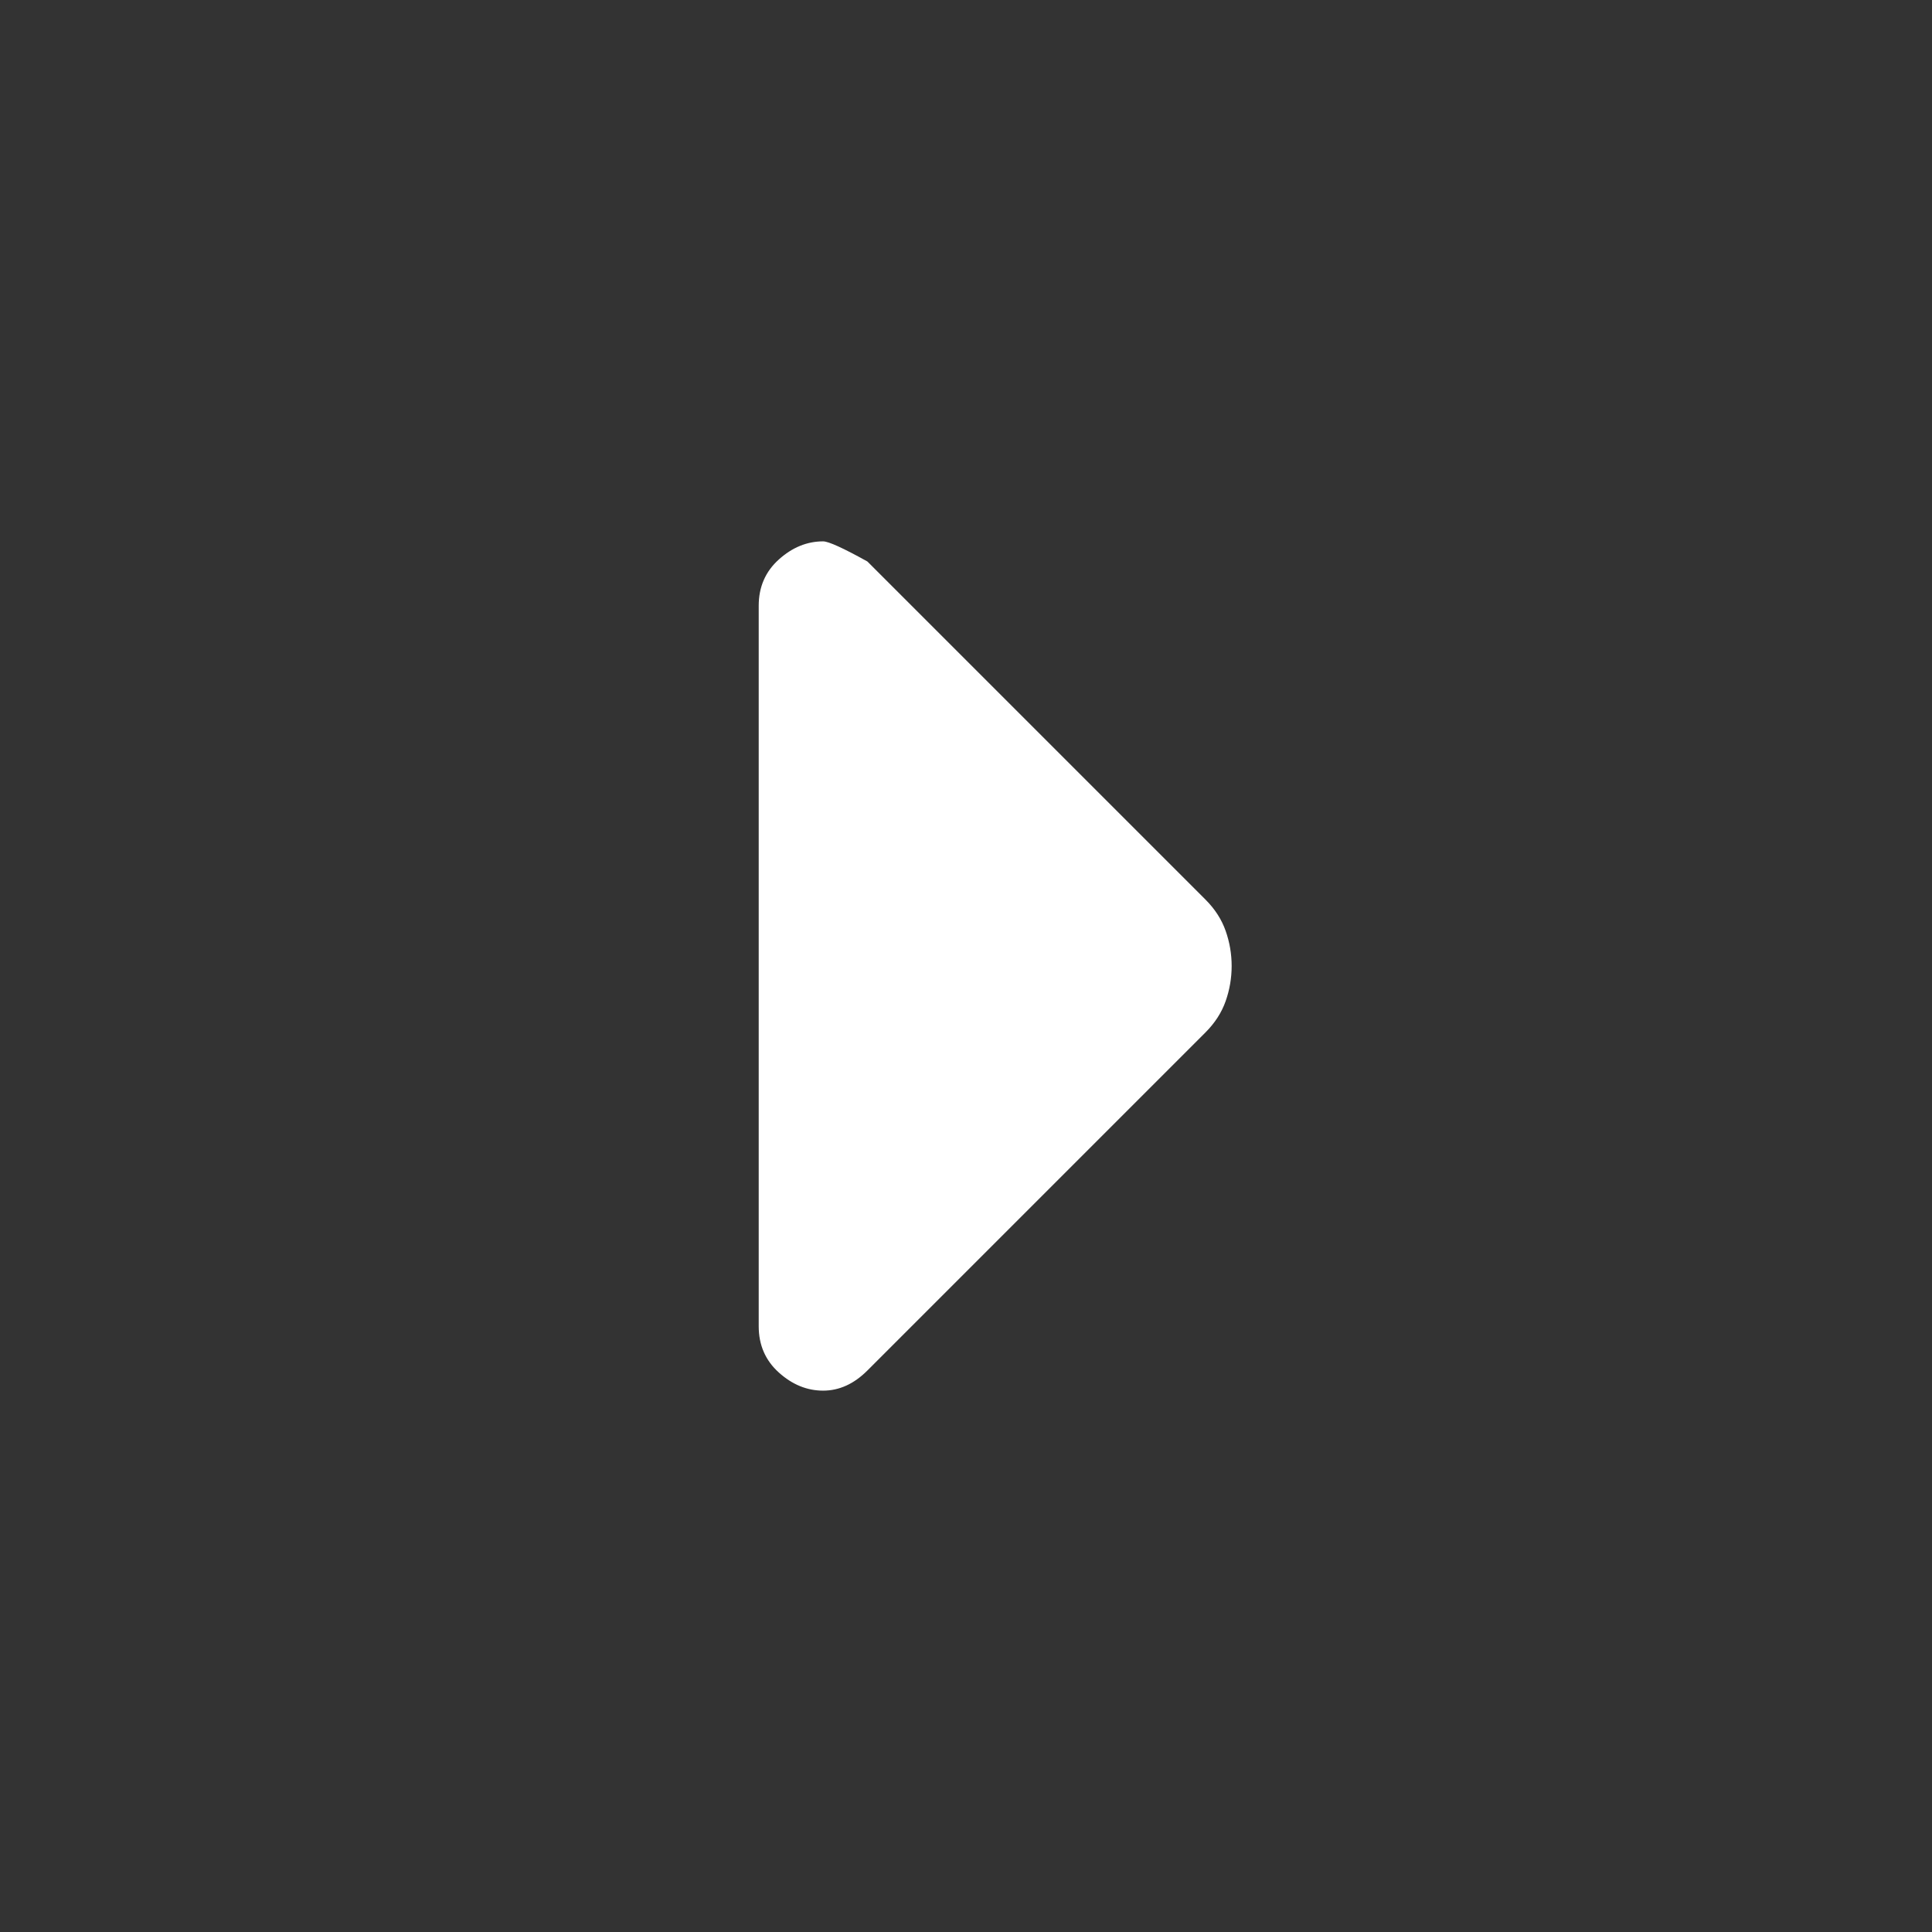 <svg xmlns="http://www.w3.org/2000/svg" height="24px" viewBox="0 -960 960 960" width="24px" fill="#FFFFFF"><rect x="0" y="-960" width="960" height="960" fill="#333333" stroke="none"/><path d="M409-269q-12 0-22-9t-10-23v-358q0-14 10-23t22-9q4 0 22 10l168 168q7 7 10 15.5t3 17.5q0 9-3 17.5T599-447L431-279q-5 5-10.5 7.5T409-269Z"/></svg>